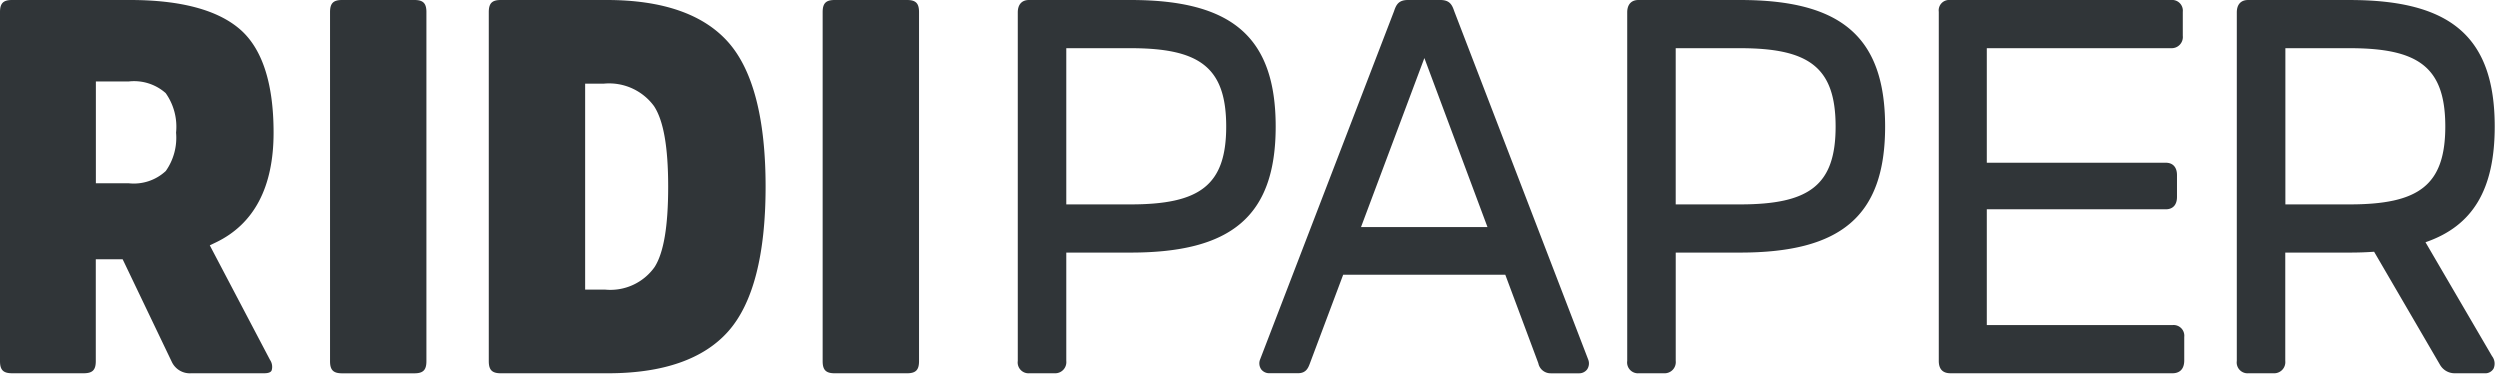 <svg version="1.0" xmlns="http://www.w3.org/2000/svg" viewBox="0 0 212 32"><style>path, polygon { fill:#303538; }</style><path fill="#303538" d="M205.682,20.542c4.016-1.382,5.87-4.475,5.87-9.81,0-7.67-3.8-10.731-12.308-10.731h-8.612c-.605,0-.951.382-.951,1.048V30.606a.92.92,0,0,0,.991,1.047H192.8a.946.946,0,0,0,.991-1.047V21.419h5.449c.731,0,1.424-.024,2.085-.071l5.608,9.62a1.43,1.43,0,0,0,1.253.685h2.5a.808.808,0,0,0,.77-.4,1.037,1.037,0,0,0-.13-1.05Zm-6.438-3.209H193.8V4.087h5.449c5.838,0,8.112,1.6,8.112,6.645C207.356,15.742,205.082,17.333,199.244,17.333ZM18.3,20.56c3.25-1.559,4.9-4.693,4.9-9.312,0-4.163-.953-7.106-2.831-8.747C18.465.841,15.32,0,11.022,0h-10C.276,0,0,.277,0,1.026v29.6c0,.748.277,1.026,1.021,1.026H7.1c.746,0,1.023-.278,1.023-1.026v-8.64H10.4l.1.205,4.058,8.473a1.692,1.692,0,0,0,1.676.988h6.175c.519,0,.6-.181.63-.251h0a1.054,1.054,0,0,0-.145-.889l-4.928-9.372-.175-.336.34-.163ZM14.06,14.5a3.98,3.98,0,0,1-3.13,1.043h-2.8V6.907h2.8a4.04,4.04,0,0,1,3.12.989,4.925,4.925,0,0,1,.88,3.352A4.89,4.89,0,0,1,14.06,14.5Zm22.1-13.47v29.6c0,.749-.276,1.027-1.02,1.027h-6.13c-.746,0-1.023-.278-1.023-1.027V1.027C27.988.278,28.265,0,29.01,0h6.13C35.885,0,36.16.278,36.161,1.027ZM51.457,0H42.47c-.744,0-1.021.278-1.021,1.027v29.6c0,.748.277,1.027,1.021,1.027h9.08c4.67,0,8.1-1.193,10.193-3.542,2.11-2.367,3.18-6.5,3.18-12.285s-1.078-9.917-3.2-12.283C59.612,1.191,56.158,0,51.457,0Zm4.055,22.642a4.6,4.6,0,0,1-4.192,1.917h-1.7V7.093h1.6A4.721,4.721,0,0,1,55.461,9c.8,1.213,1.2,3.445,1.2,6.824S56.282,21.431,55.512,22.642ZM123.321.953h0C123.14.413,122.937,0,122.141,0h-2.747c-.8,0-1,.412-1.18.949L106.842,30.518a.892.892,0,0,0,.107.8.848.848,0,0,0,.706.33h2.419c.7,0,.873-.475,1.016-.861L113.9,23.3h13.75l2.8,7.5a1.058,1.058,0,0,0,1.054.856h2.378a.845.845,0,0,0,.706-.33.9.9,0,0,0,.1-.815Zm-7.908,18.305,5.374-14.335,5.352,14.335Zm69.811,9.312v1.991c0,.949-.621,1.091-.991,1.091H165.4c-.658,0-.991-.352-.991-1.047V1a.882.882,0,0,1,.95-1H184.11a.908.908,0,0,1,.991,1V3.038a.947.947,0,0,1-.991,1.048H168.481V13.8h15.178c.6,0,.95.381.95,1.047V16.7c0,.667-.346,1.048-.95,1.048H168.481v9.818h15.752A.907.907,0,0,1,185.224,28.57ZM147.551,0h-8.613c-.6,0-.95.382-.95,1.048V30.606a.92.92,0,0,0,.991,1.047h2.132a.947.947,0,0,0,.991-1.047V21.419h5.449c8.512,0,12.307-3.047,12.307-10.687C159.858,3.062,156.063,0,147.551,0Zm0,17.332H142.1V4.087h5.449c5.837,0,8.111,1.6,8.111,6.645C155.662,15.742,153.388,17.333,147.551,17.333ZM95.87,0H87.258c-.6,0-.95.381-.95,1.048V30.606h0a.92.92,0,0,0,.991,1.047H89.43a.946.946,0,0,0,.991-1.047V21.419h5.45c8.511,0,12.307-3.047,12.307-10.687C108.178,3.061,104.382,0,95.87,0Zm0,17.332H90.421V4.087h5.45c5.837,0,8.111,1.6,8.111,6.645C103.982,15.742,101.708,17.333,95.87,17.333ZM77.934,1.027v29.6c0,.749-.276,1.027-1.02,1.027h-6.13c-.746,0-1.023-.278-1.023-1.027V1.027C69.761.278,70.038,0,70.784,0h6.13C77.658,0,77.934.278,77.934,1.027Z"/></svg>